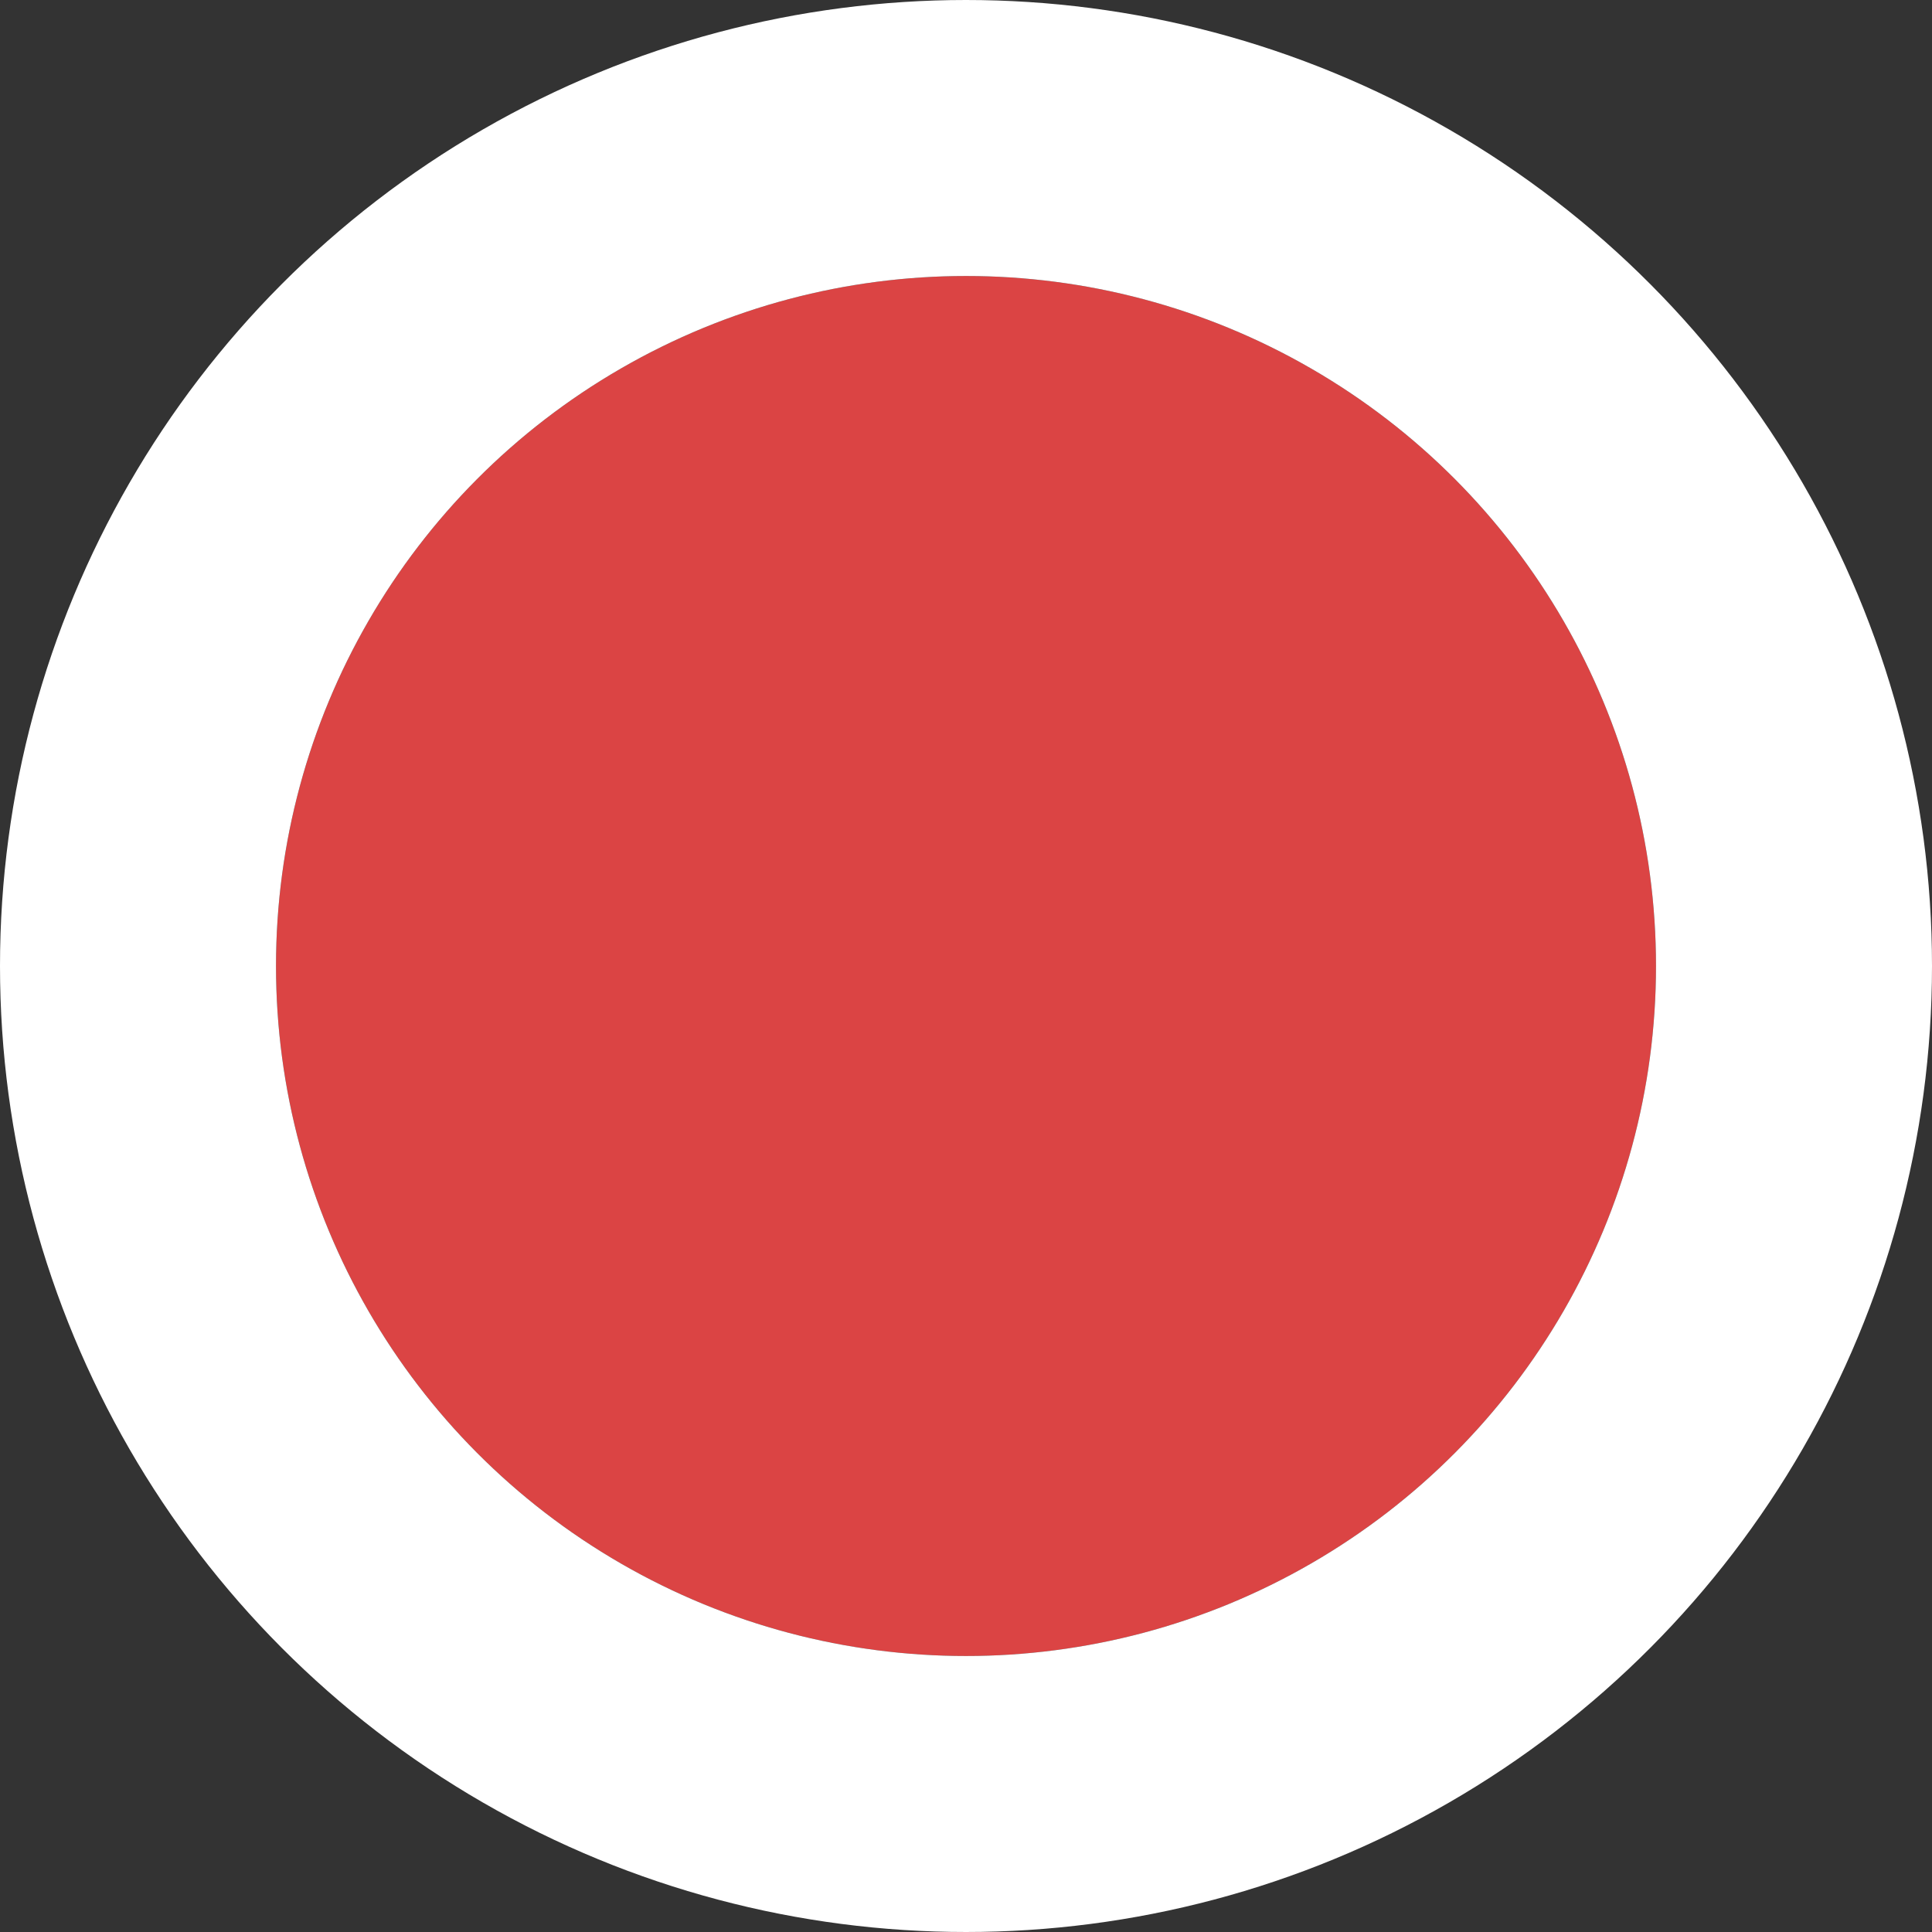 <svg xmlns="http://www.w3.org/2000/svg" width="14" height="14" viewBox="0 0 14 14" fill="none">
    <rect x="0" y="0" width="14" height="14" fill="#333333" stroke="none"/>
    <circle cx="7" cy="7" r="5" fill="#DB4444"/>
    <circle cx="7" cy="7" r="6" stroke="white" stroke-width="2"/>
</svg>
